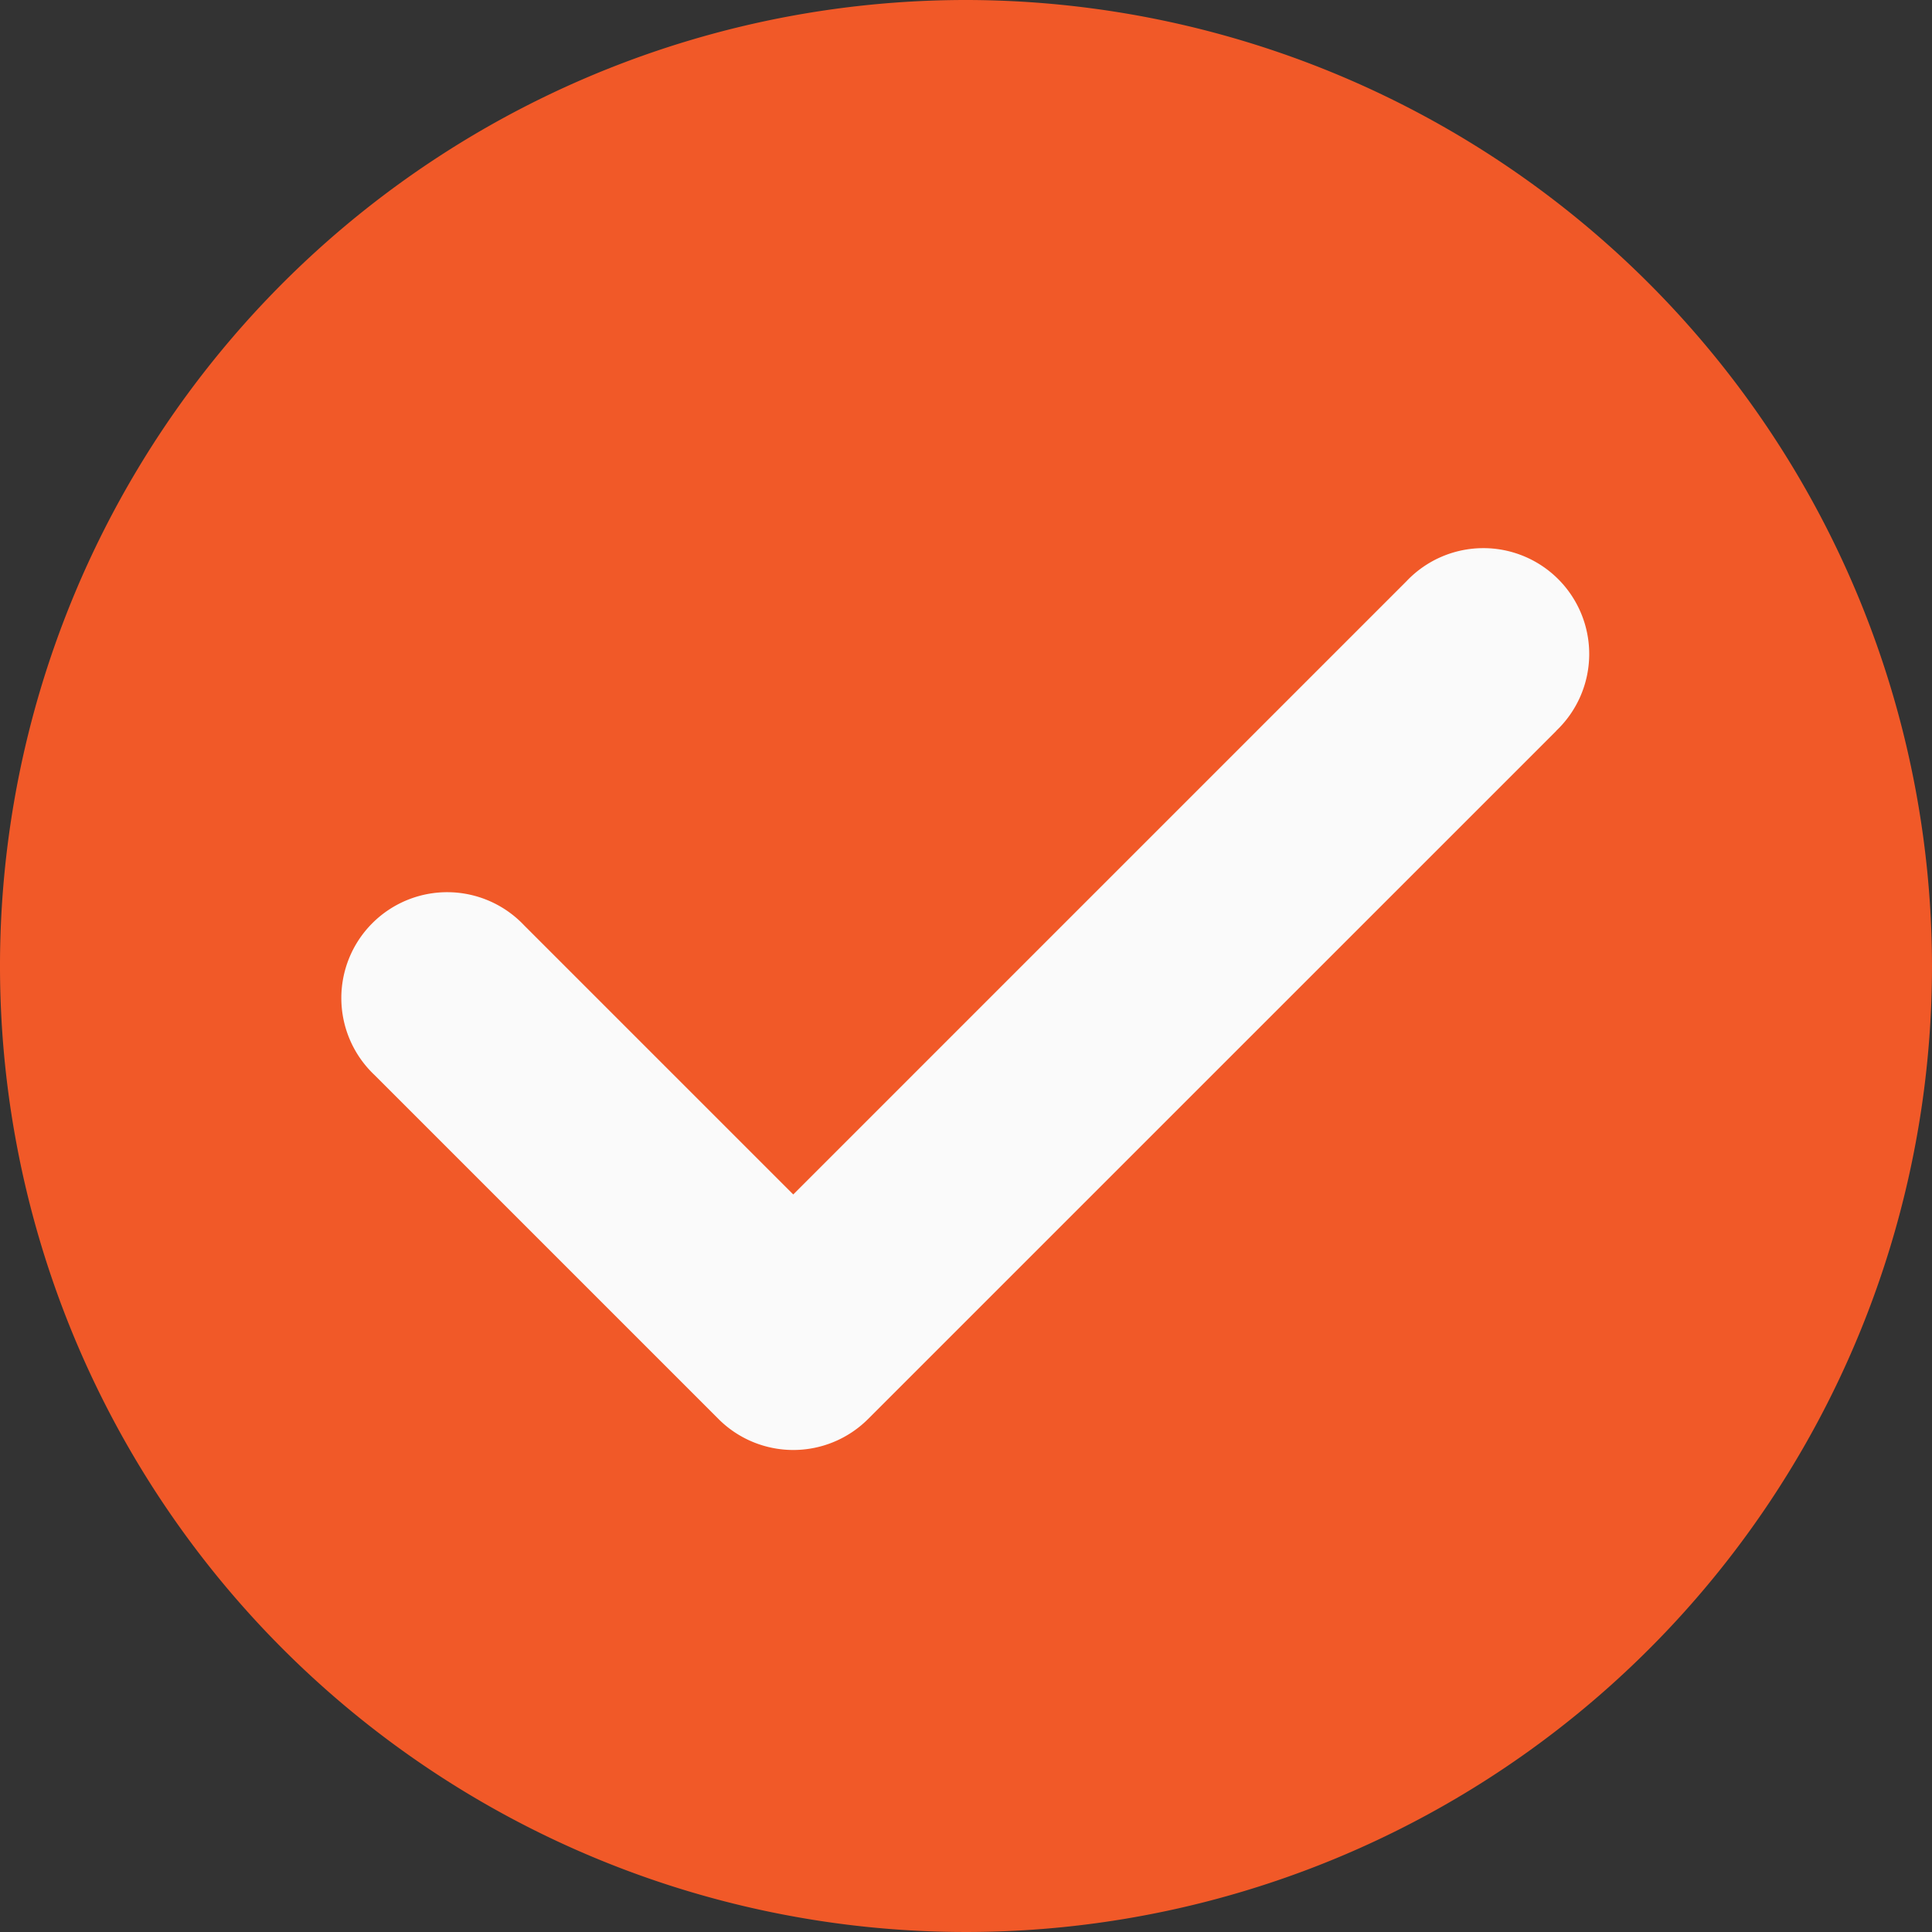 <svg xmlns="http://www.w3.org/2000/svg" width="24" height="24" viewBox="0 0 24 24"><rect x="0" y="0" width="24" height="24" fill="#333333" stroke="none"/><defs><style>.a{fill:#f15928;}.b{fill:#fafafa;}</style></defs><path class="a" d="M12,0A12,12,0,1,0,24,12,12.013,12.013,0,0,0,12,0Zm0,0"/><path class="b" d="M156.394,167.573l-8.548,8.547a1.314,1.314,0,0,1-1.859,0l-4.274-4.274a1.315,1.315,0,1,1,1.859-1.859l3.344,3.344,7.618-7.618a1.315,1.315,0,1,1,1.859,1.859Zm0,0" transform="translate(-137.062 -158.493)"/></svg>